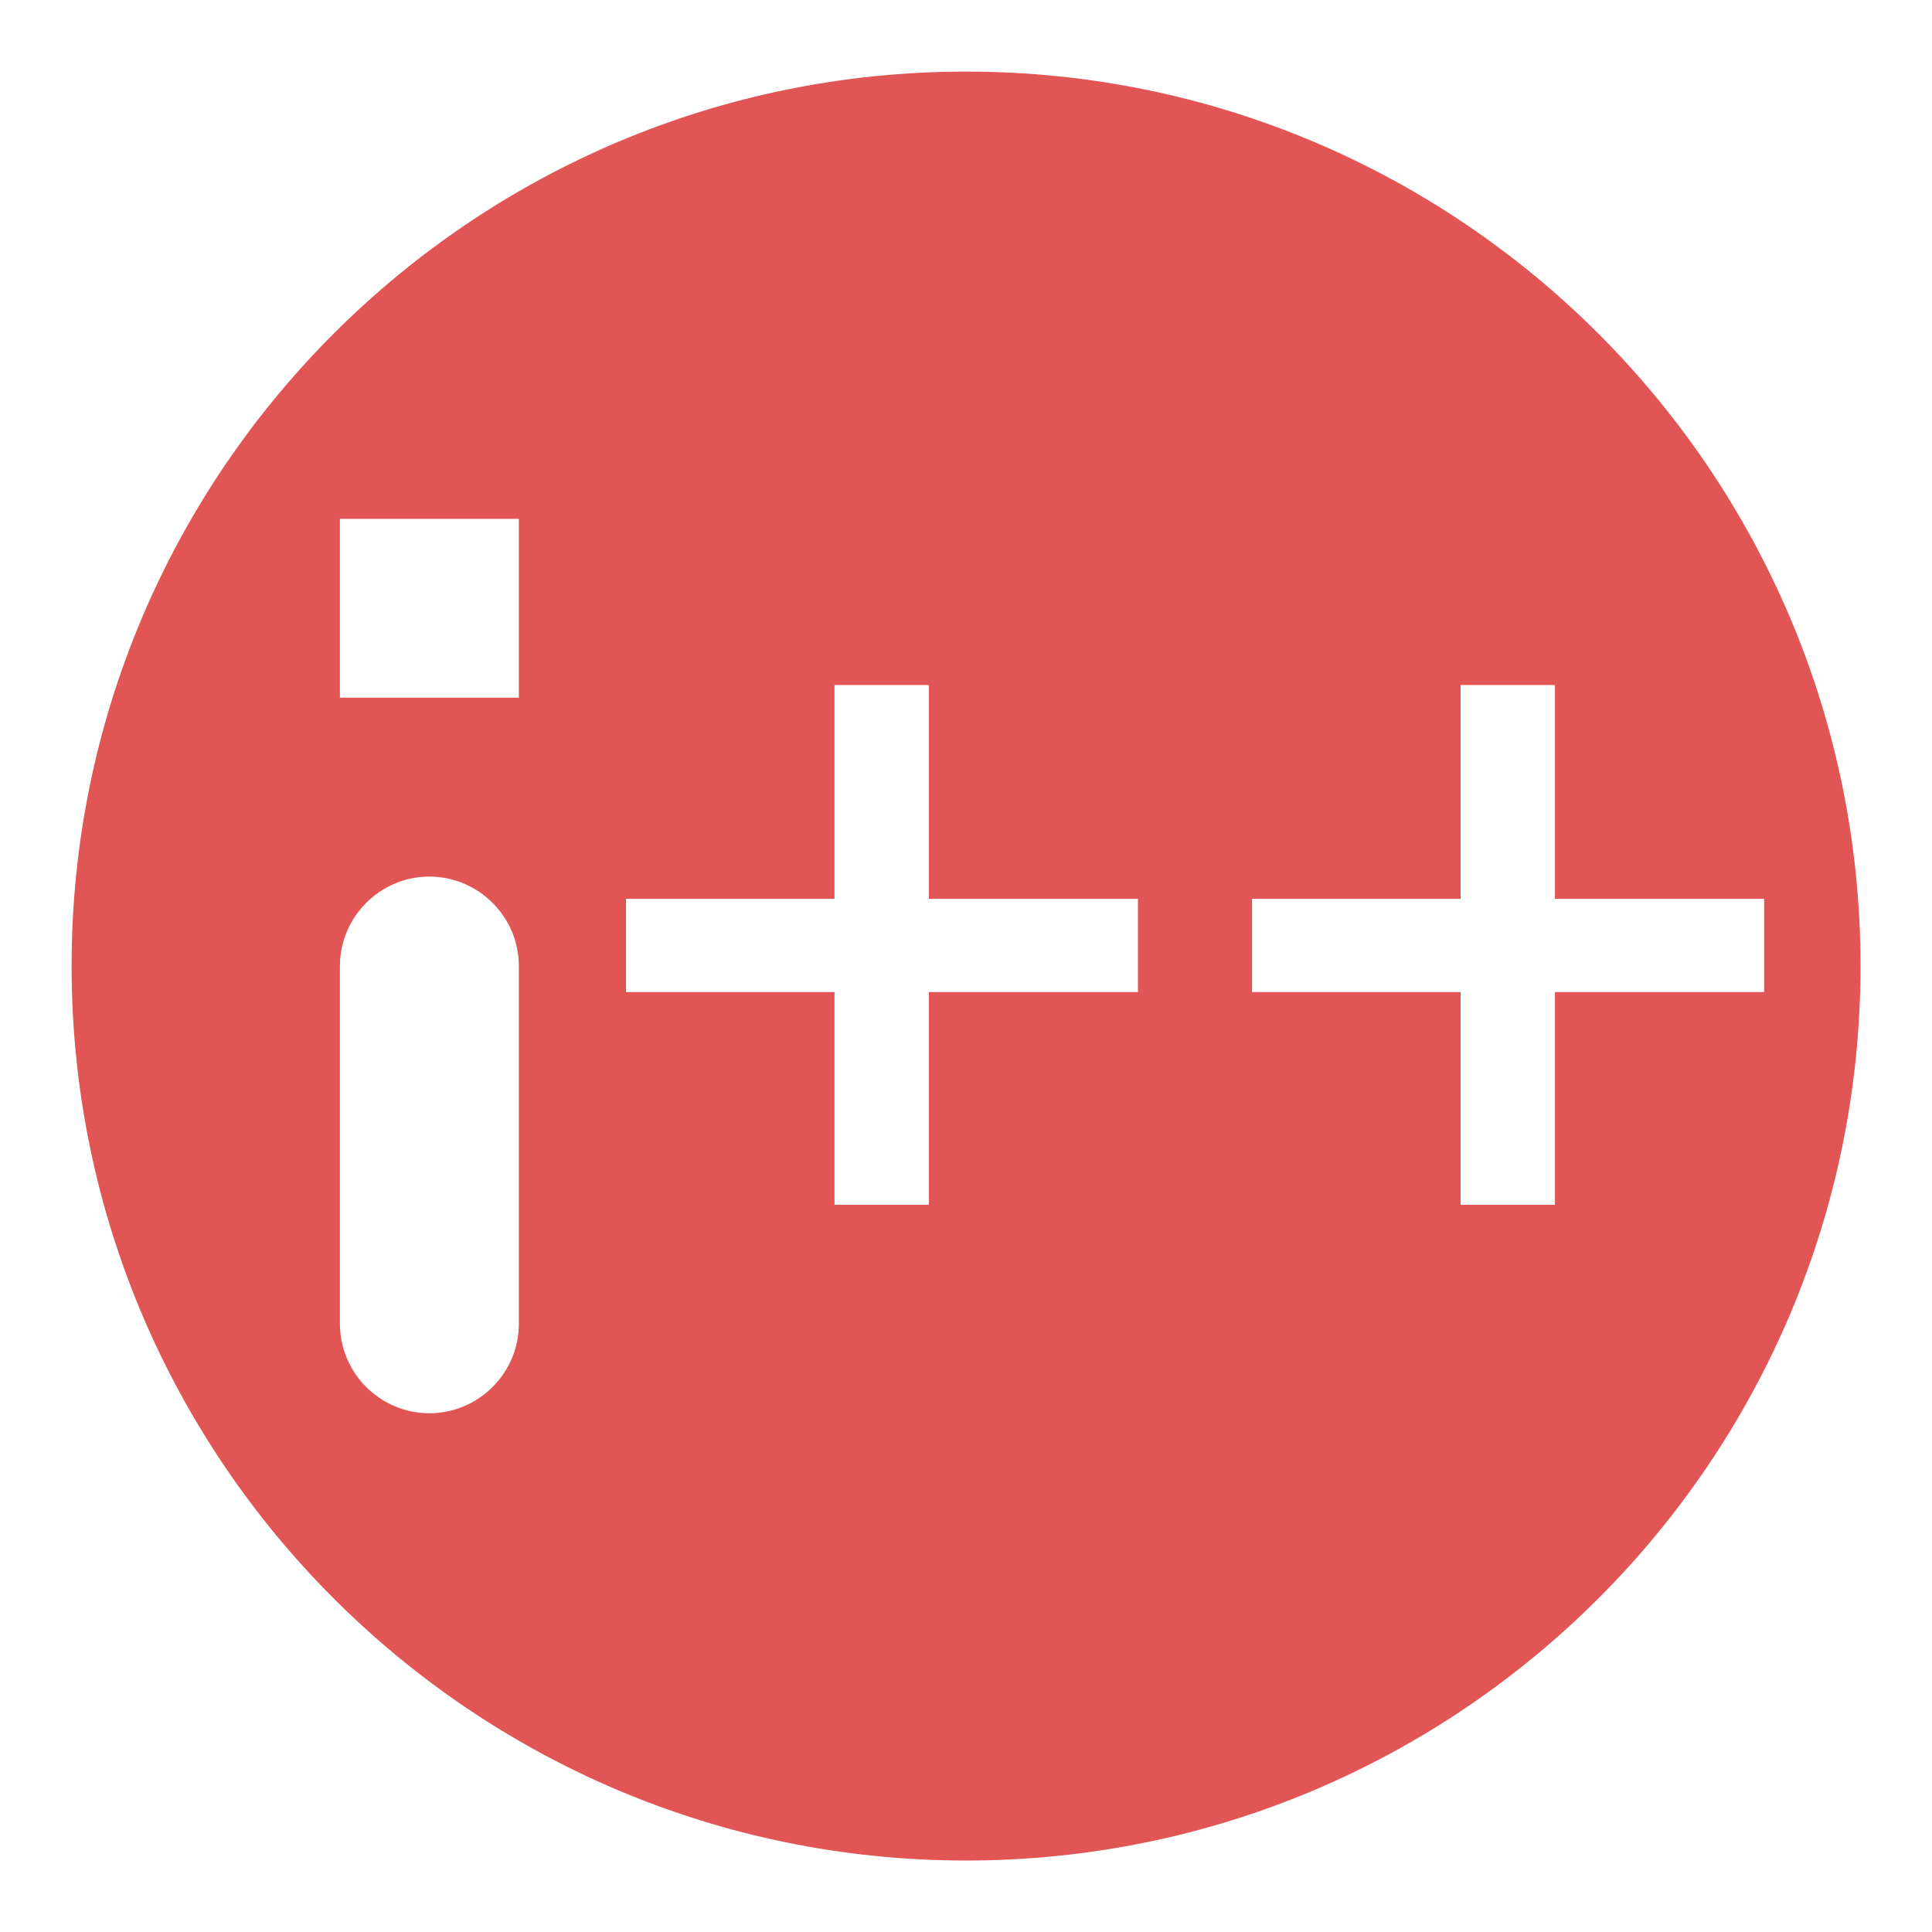 <?xml version="1.0" encoding="UTF-8"?>
<svg width="18px" height="18px" viewBox="0 0 18 18" version="1.1" xmlns="http://www.w3.org/2000/svg" xmlns:xlink="http://www.w3.org/1999/xlink">
    <title>4E876475-D8EE-4A5A-B0F8-8741BDD3B54B</title>
    <g id="DV-Web---Prototype" stroke="none" stroke-width="1" fill="none" fill-rule="evenodd">
        <g id="Public-Diagnosis-detail-view" transform="translate(-433, -431)" fill="#E15555">
            <g id="Group" transform="translate(250, 132)">
                <g id="Cards/Search-preview" transform="translate(-1.043, 254)">
                    <g id="Group-2" transform="translate(53.71, 44)">
                        <g id="🔶-Icon-Copy" transform="translate(131, 1.667)">
                            <path d="M8.333,0 C3.733,0 0,3.733 0,8.333 C0,12.933 3.733,16.667 8.333,16.667 C12.933,16.667 16.667,12.933 16.667,8.333 C16.667,3.733 12.933,0 8.333,0 Z M3.333,12.5 C2.875,12.5 2.5,12.125 2.5,11.667 L2.5,8.333 C2.5,7.875 2.875,7.5 3.333,7.5 C3.792,7.5 4.167,7.875 4.167,8.333 L4.167,11.667 C4.167,12.125 3.792,12.5 3.333,12.5 Z M7.987,5.715 L7.987,7.707 L9.935,7.707 L9.935,8.576 L7.987,8.576 L7.987,10.558 L7.108,10.558 L7.108,8.576 L5.165,8.576 L5.165,7.707 L7.108,7.707 L7.108,5.715 L7.987,5.715 Z M13.82,5.715 L13.82,7.707 L15.769,7.707 L15.769,8.576 L13.82,8.576 L13.82,10.558 L12.941,10.558 L12.941,8.576 L10.998,8.576 L10.998,7.707 L12.941,7.707 L12.941,5.715 L13.82,5.715 Z M4.167,4.167 L4.167,5.833 L2.5,5.833 L2.5,4.167 L4.167,4.167 Z" id="🔹Icon-Color"></path>
                        </g>
                    </g>
                </g>
            </g>
        </g>
    </g>
</svg>